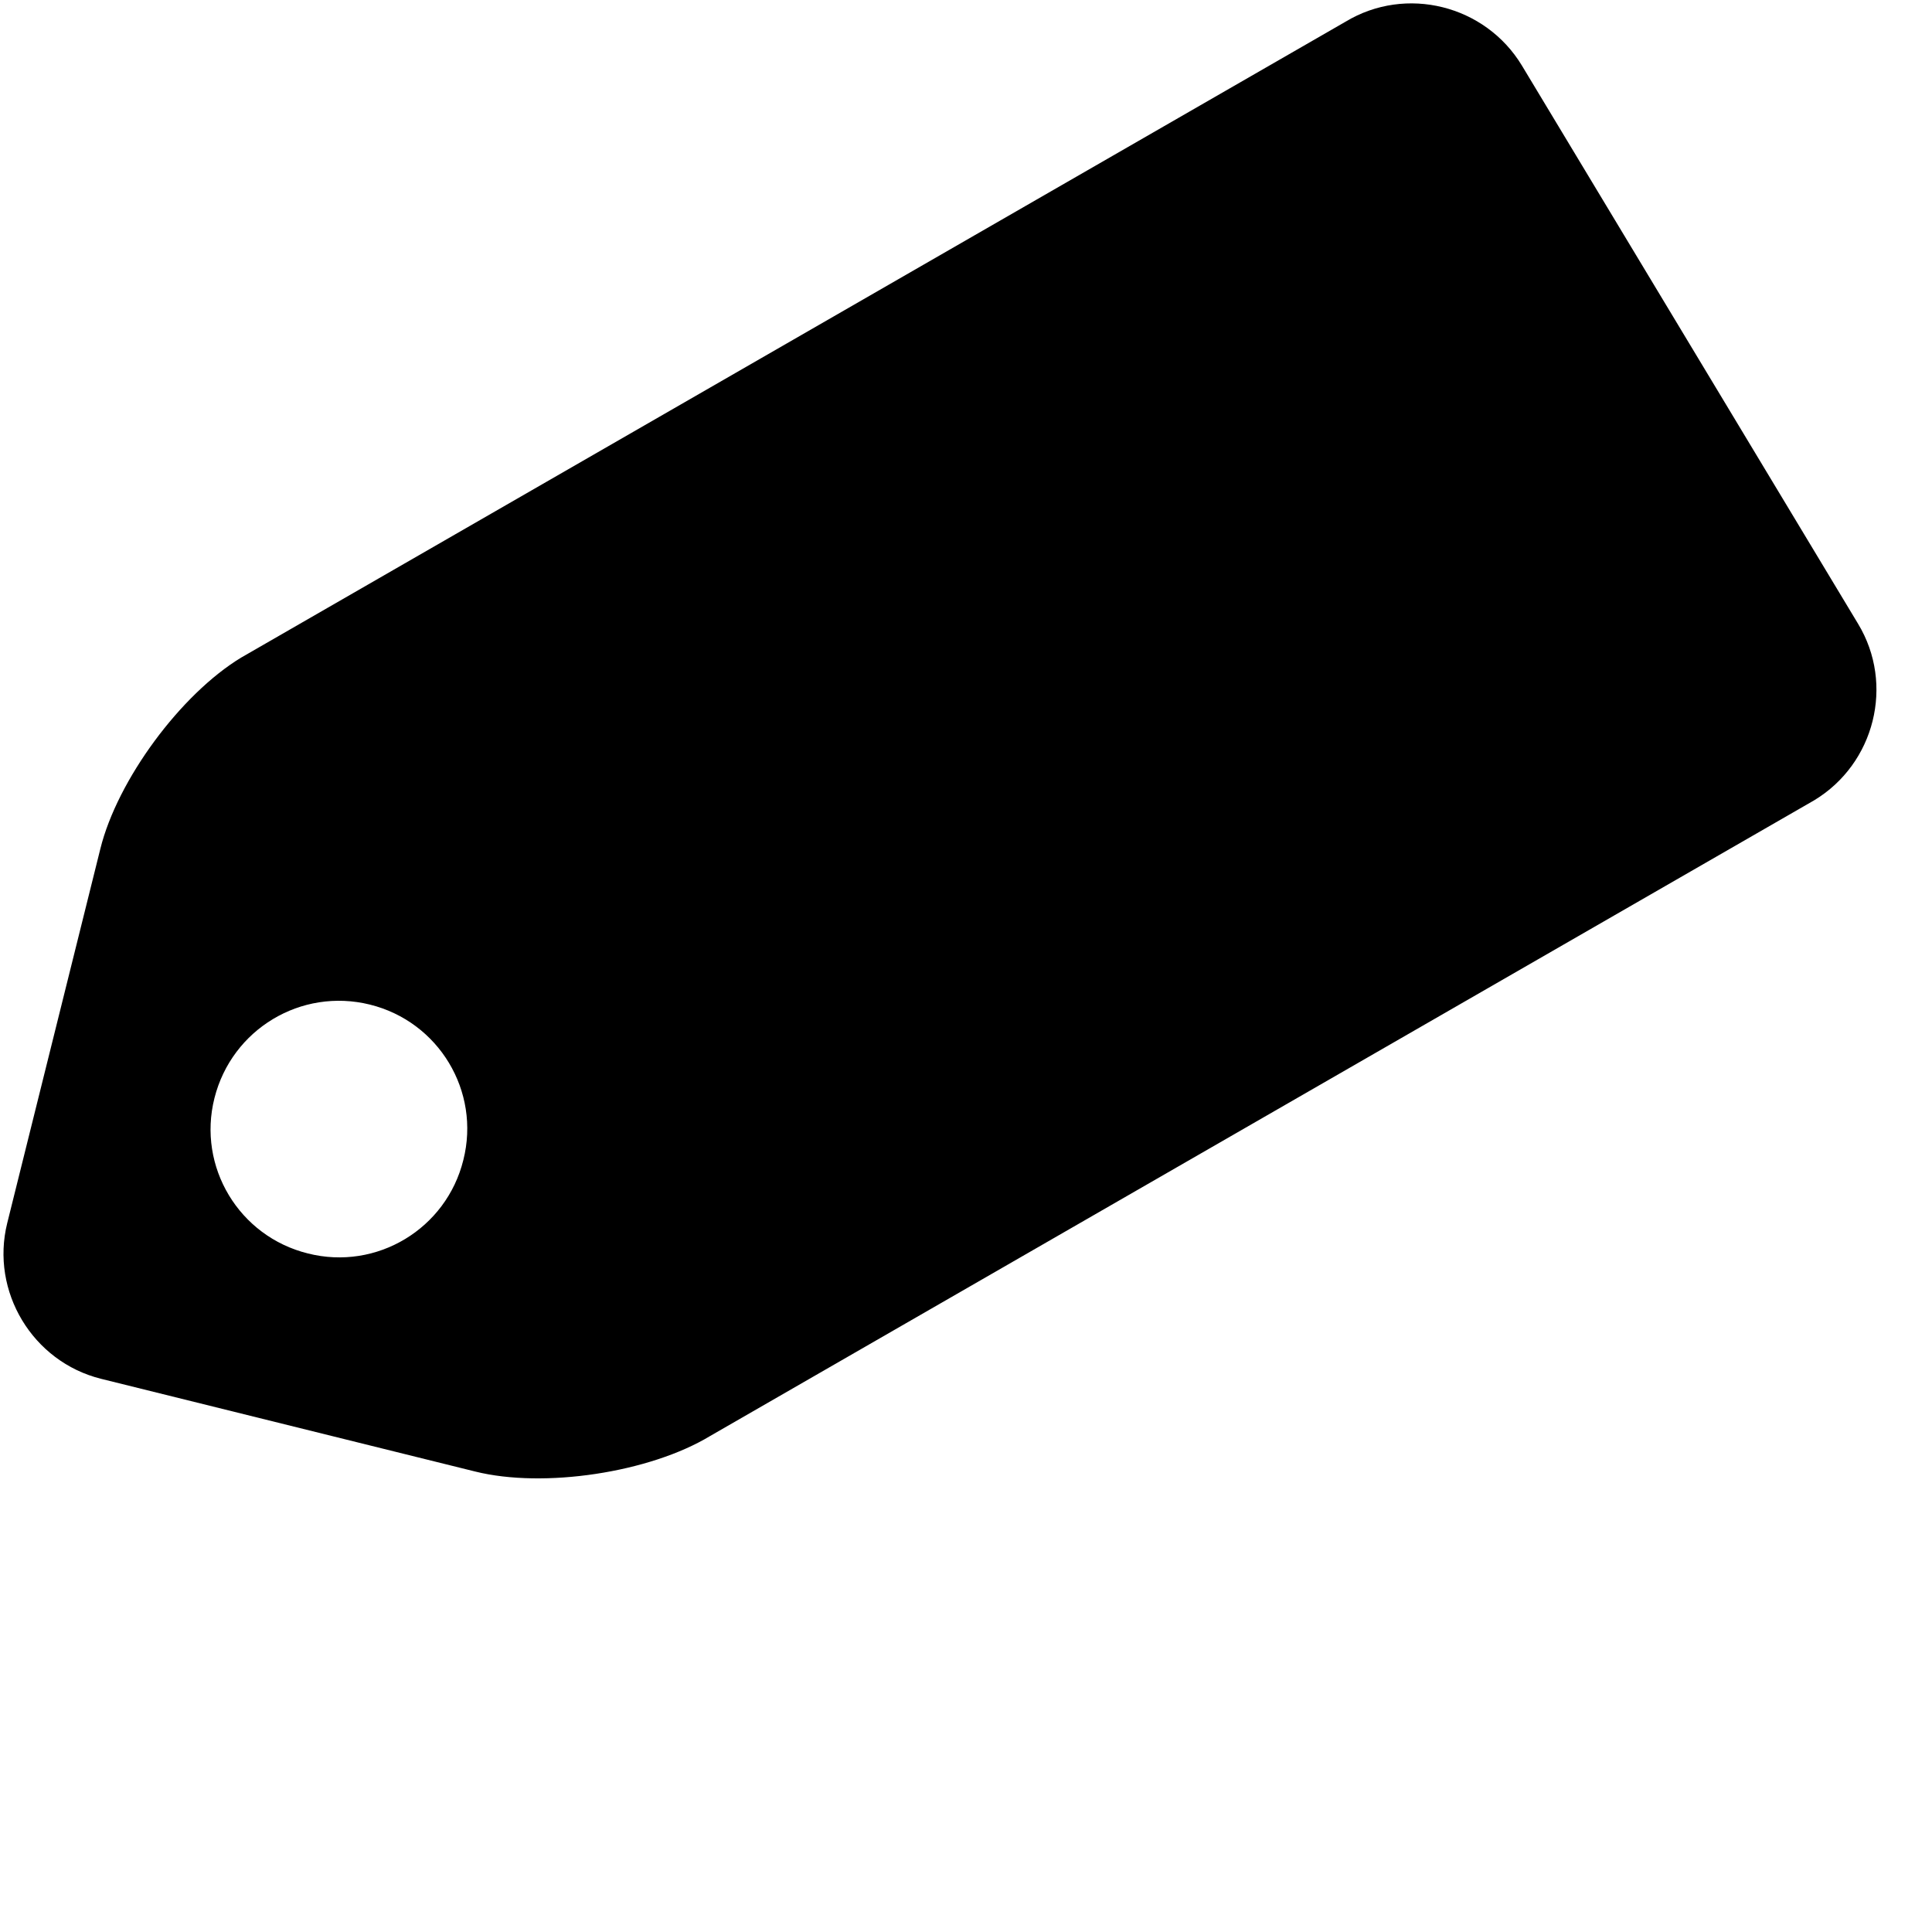 <svg class="tag" xmlns="http://www.w3.org/2000/svg" viewBox="17 -16.3 533.3 533.3">
    <path d="M44.9 364.3l103.3 25.6c18.9 4.7 48.1.3 64.8-9.8l304.8-175.5c16.7-10.1 22.2-32 12.1-48.7L437.1 1.8c-10.1-16.7-32-22.2-48.7-12.1L83.6 165.2C66.9 175.3 49.4 199 44.7 218L19 321.3c-4.7 18.9 7 38.3 25.9 43zM119.1 261c19 4.7 30.6 23.9 25.8 42.9-4.7 19-23.9 30.6-42.9 25.8-19-4.7-30.6-23.9-25.8-42.9s23.9-30.5 42.9-25.8z">
</path>
</svg>
